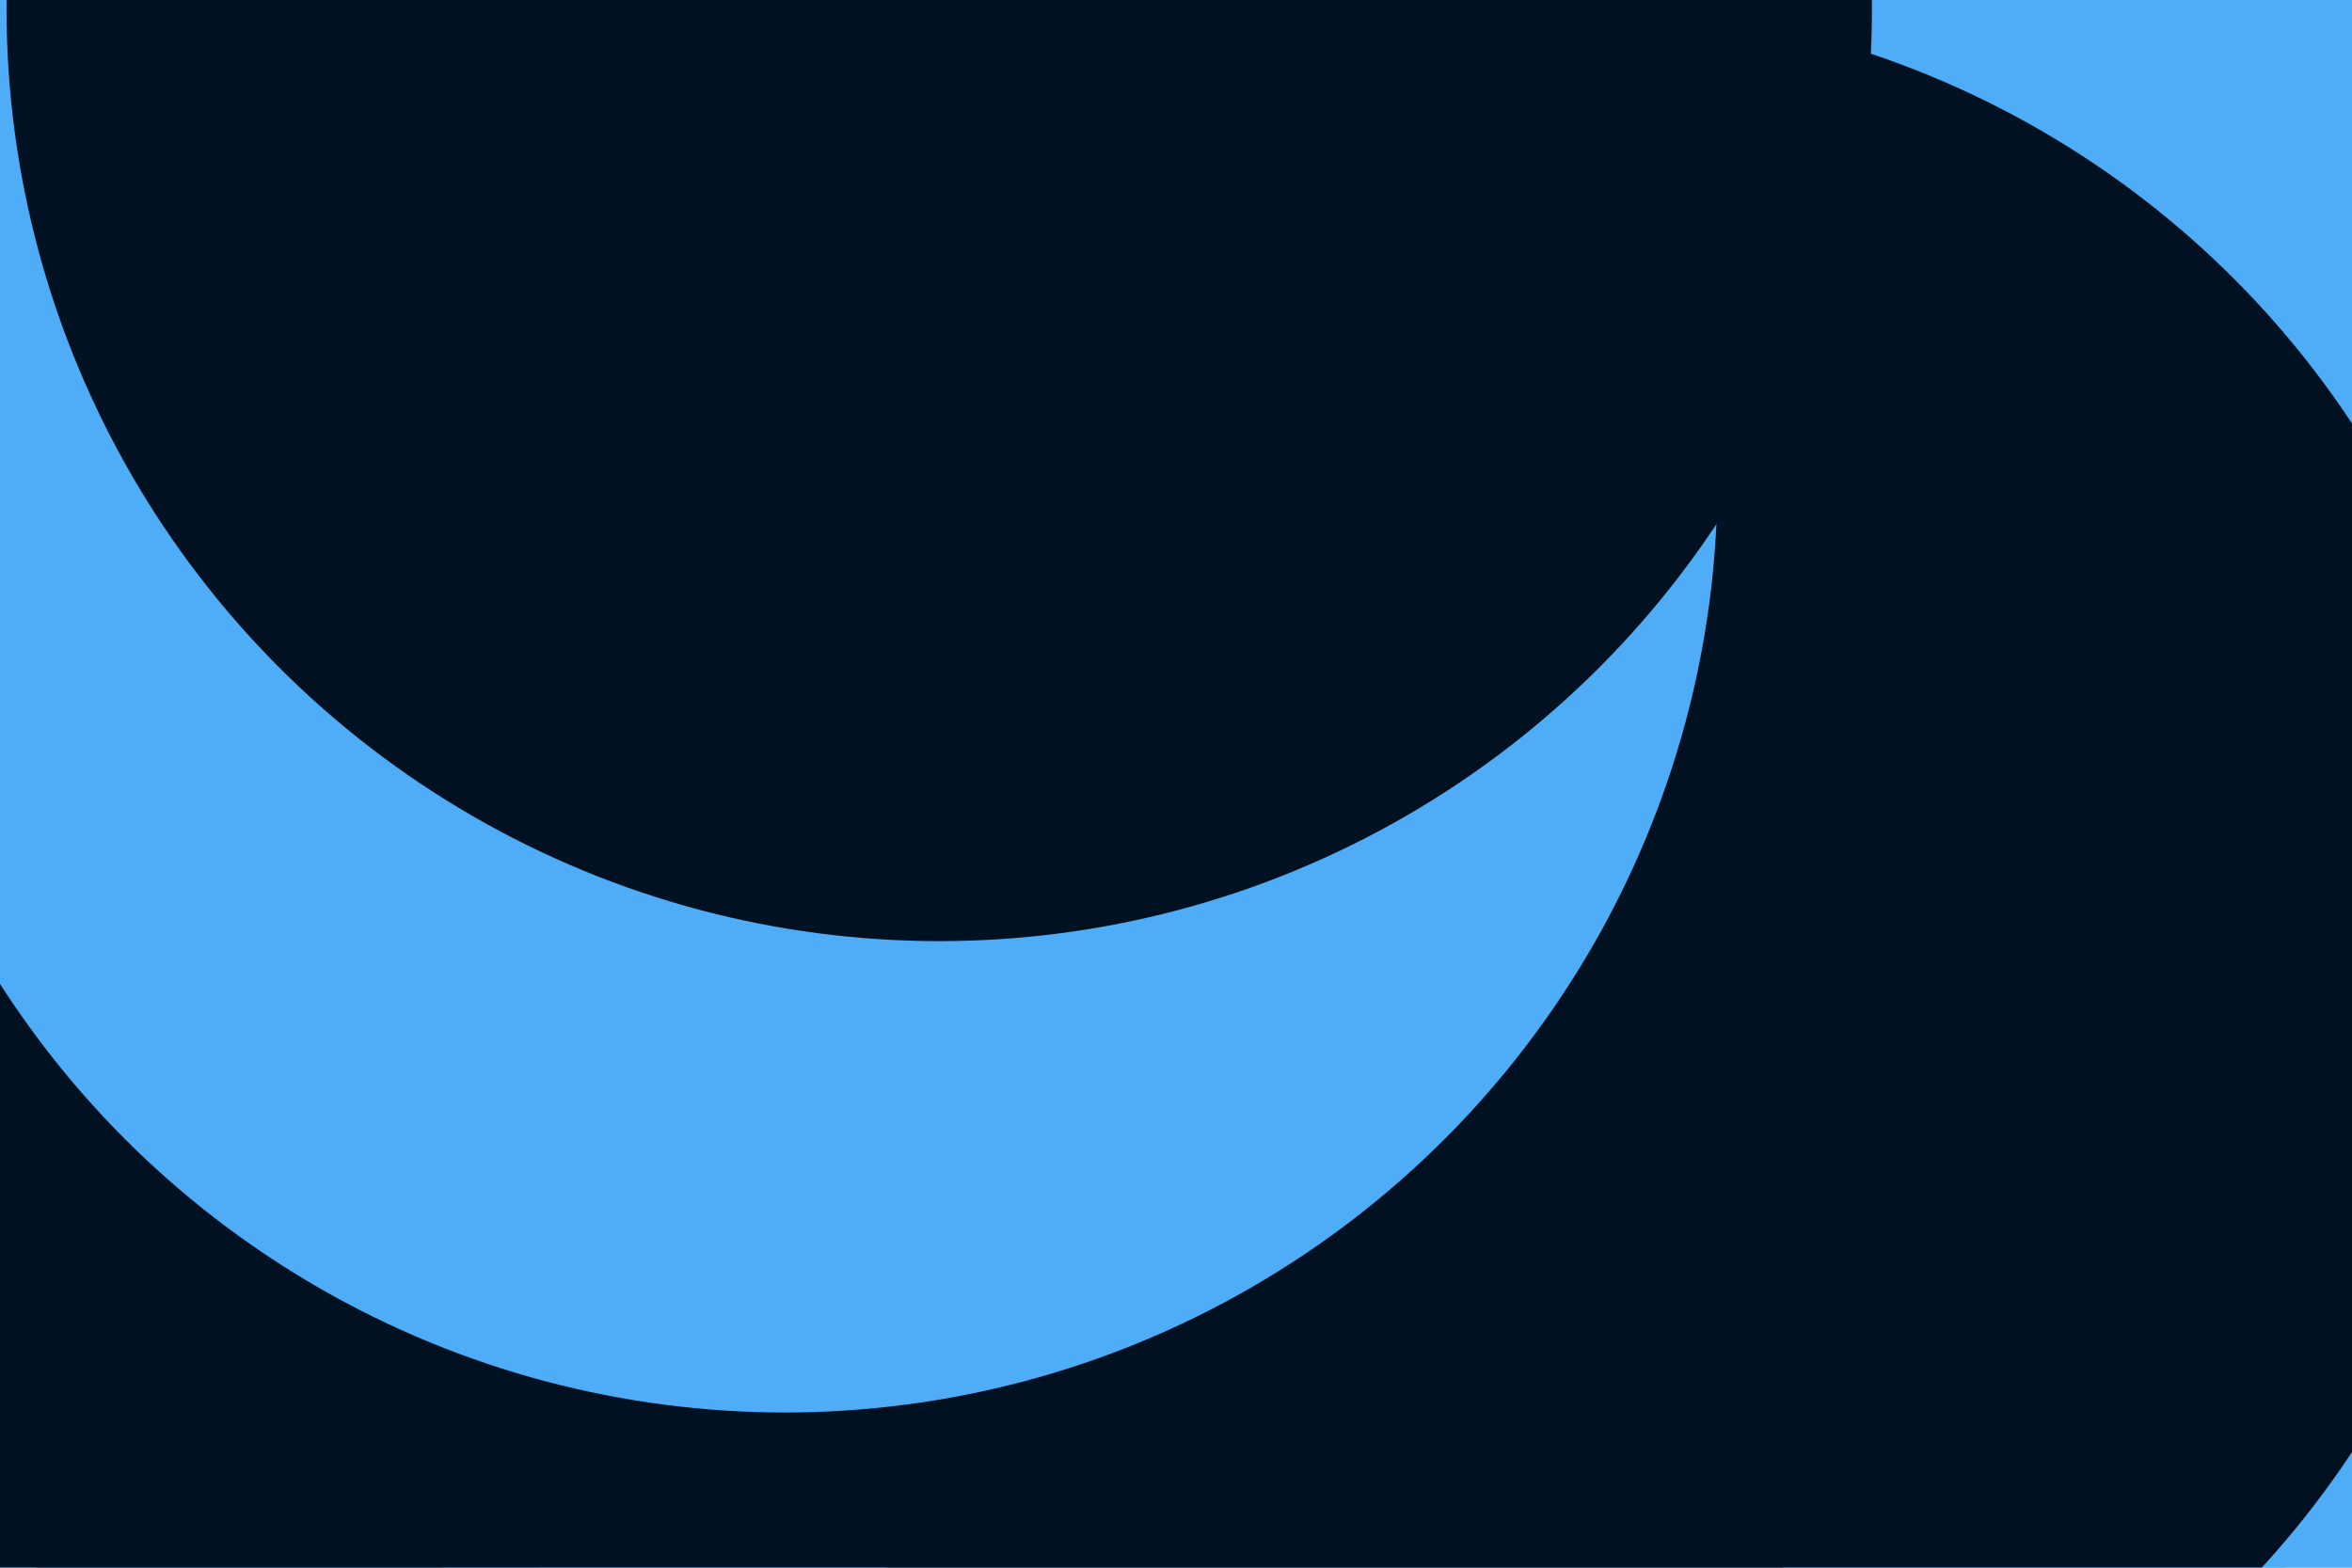 <svg id="visual" viewBox="0 0 9000 6000" width="9000" height="6000" xmlns="http://www.w3.org/2000/svg" xmlns:xlink="http://www.w3.org/1999/xlink" version="1.1"><defs><filter id="blur1" x="-10%" y="-10%" width="120%" height="120%"><feFlood flood-opacity="0" result="BackgroundImageFix"></feFlood><feBlend mode="normal" in="SourceGraphic" in2="BackgroundImageFix" result="shape"></feBlend><feGaussianBlur stdDeviation="1606" result="effect1_foregroundBlur"></feGaussianBlur></filter></defs><rect width="9000" height="6000" fill="#4FACF7"></rect><g filter="url(#blur1)"><circle cx="648" cy="2724" fill="#001122" r="3569"></circle><circle cx="5219" cy="5439" fill="#4FACF7" r="3569"></circle><circle cx="3480" cy="4748" fill="#001122" r="3569"></circle><circle cx="6023" cy="3589" fill="#001122" r="3569"></circle><circle cx="3003" cy="1837" fill="#4FACF7" r="3569"></circle><circle cx="3594" cy="33" fill="#001122" r="3569"></circle></g></svg>